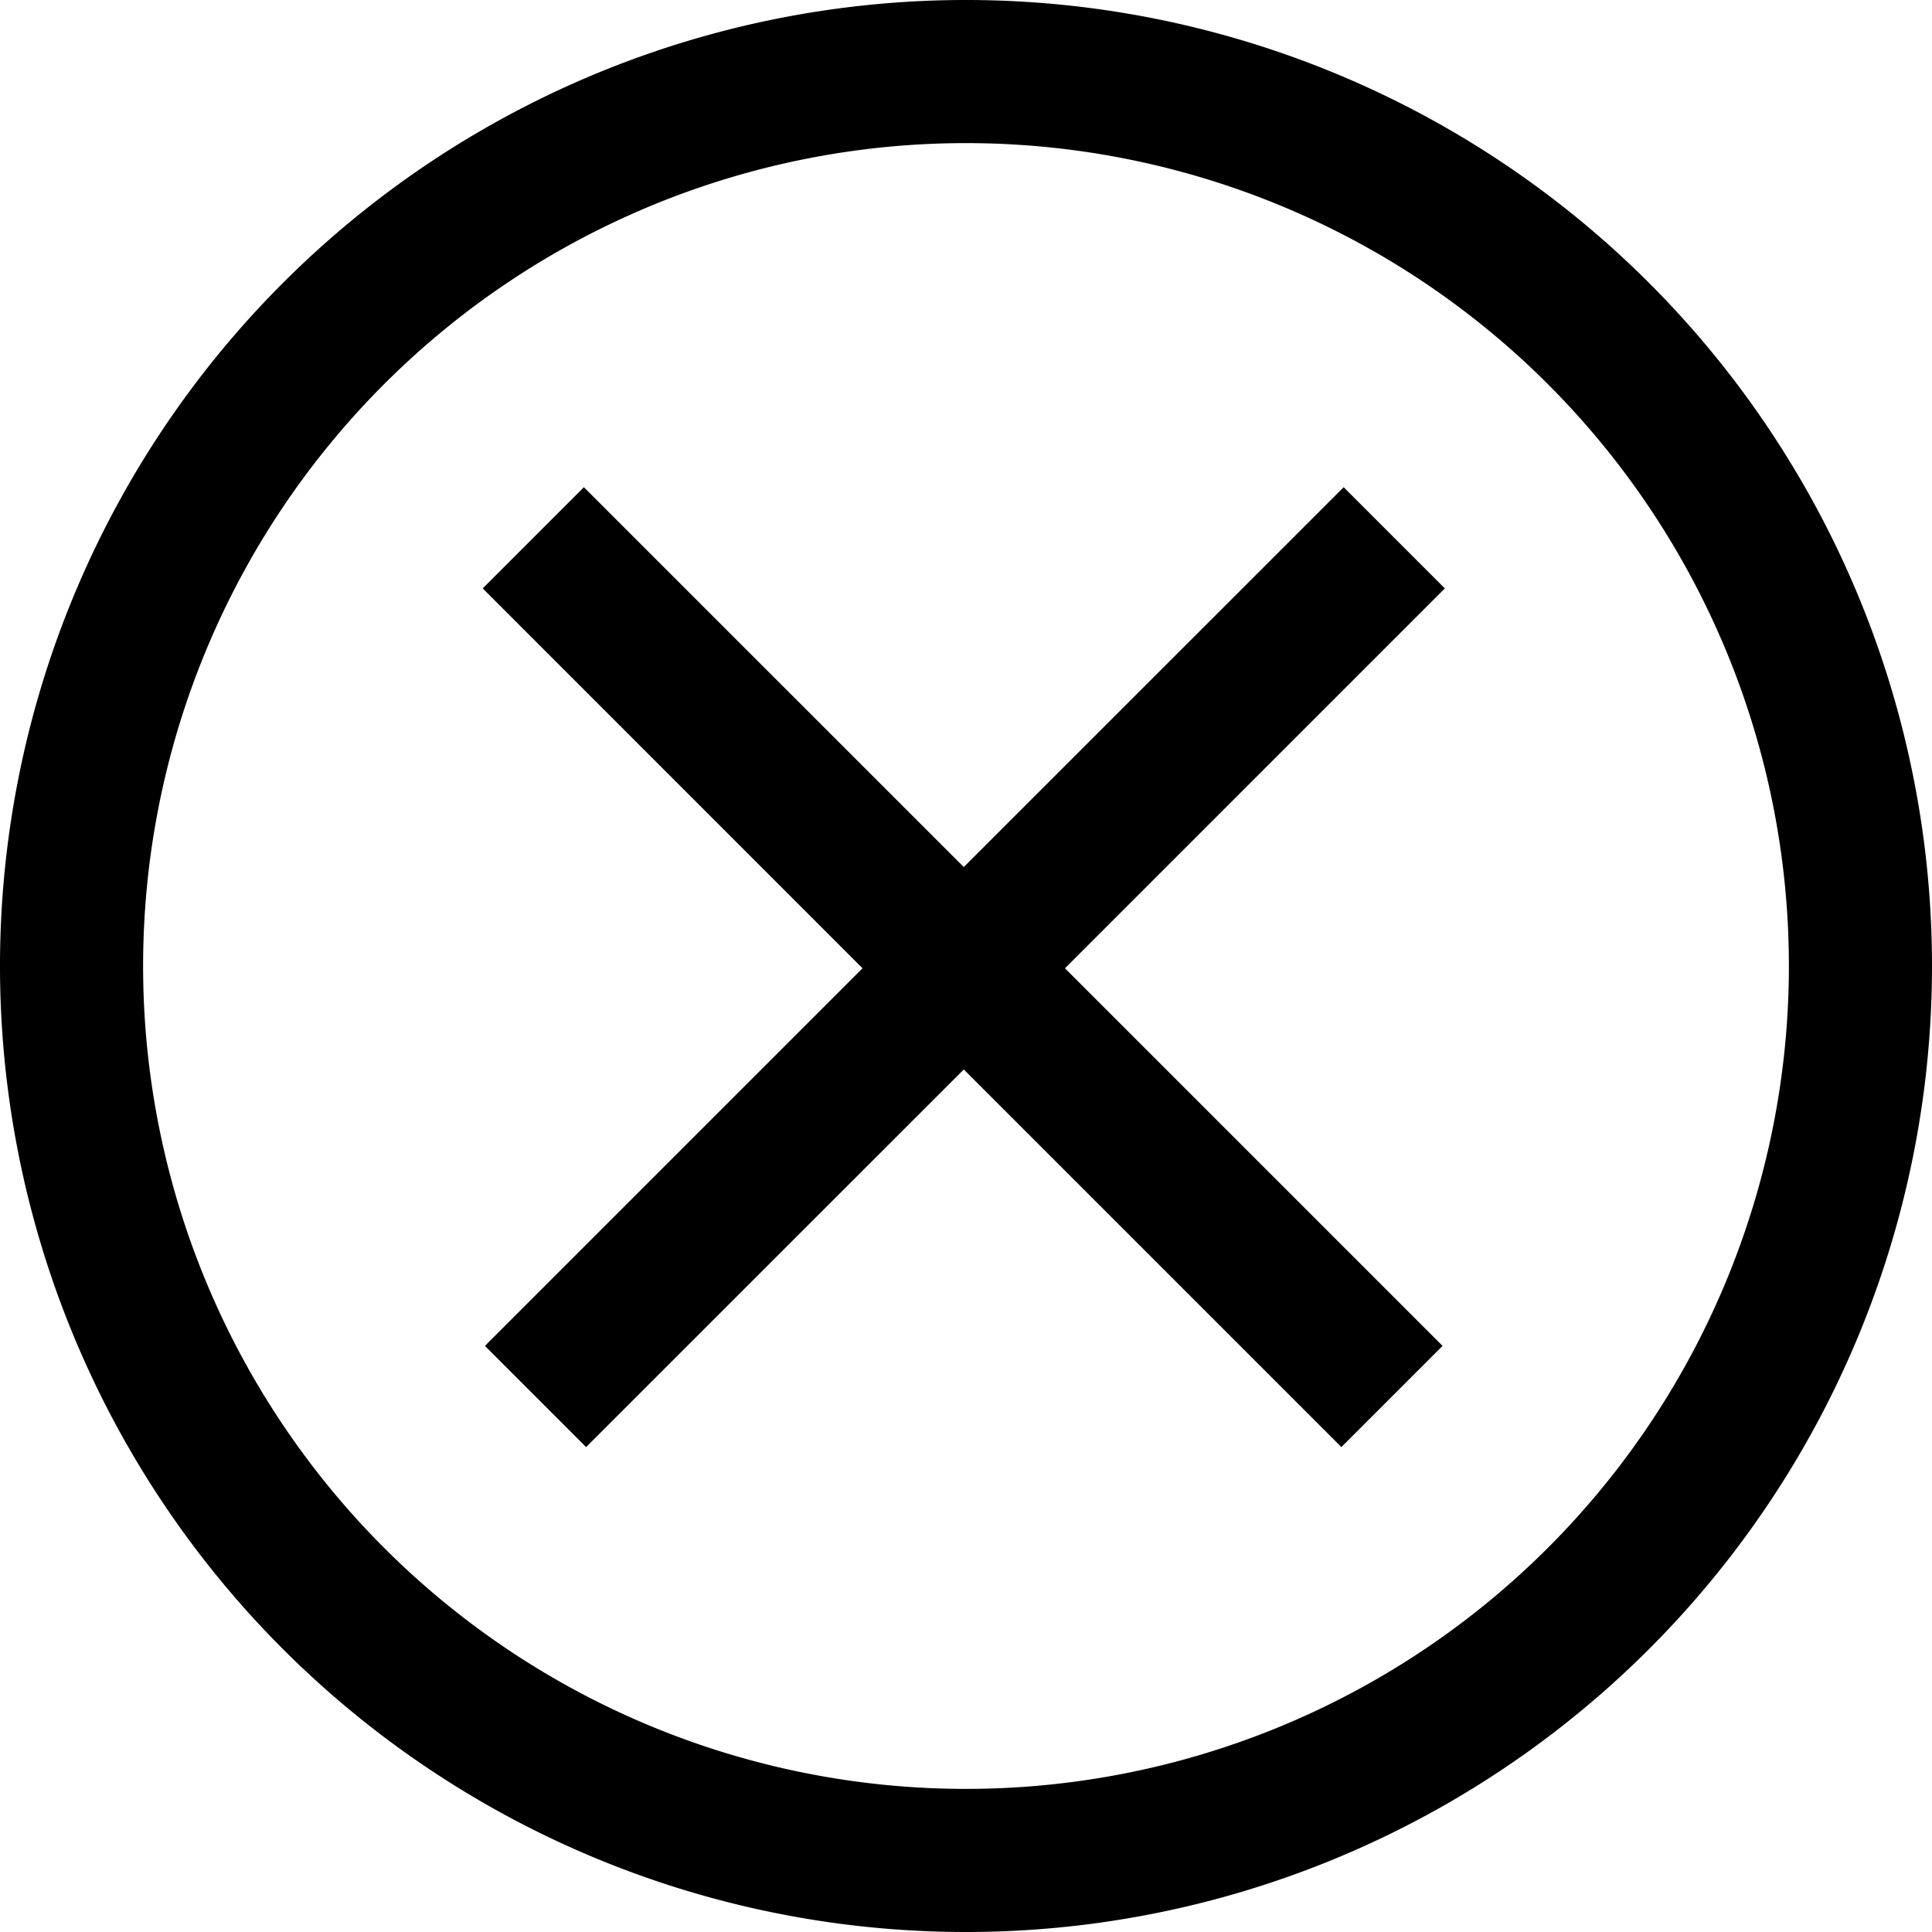 <svg xmlns="http://www.w3.org/2000/svg" width="27" height="27" viewBox="0 0 27 27">
  <defs>
    <style>
      .cls-1 {
        fill-rule: evenodd;
      }
    </style>
  </defs>
  <path id="icon_delete_copy" data-name="icon_delete copy" class="cls-1" d="M13.5,27A13.5,13.5,0,1,1,27,13.5,13.5,13.5,0,0,1,13.5,27Zm0-25A11.5,11.5,0,1,0,25,13.5,11.5,11.5,0,0,0,13.5,2Zm6.66,16.809-1.414,1.414-5.277-5.277L8.191,20.223,6.777,18.809l5.277-5.277L6.746,8.223,8.16,6.809l5.309,5.308,5.309-5.308,1.414,1.414-5.309,5.309Z"/>
</svg>
